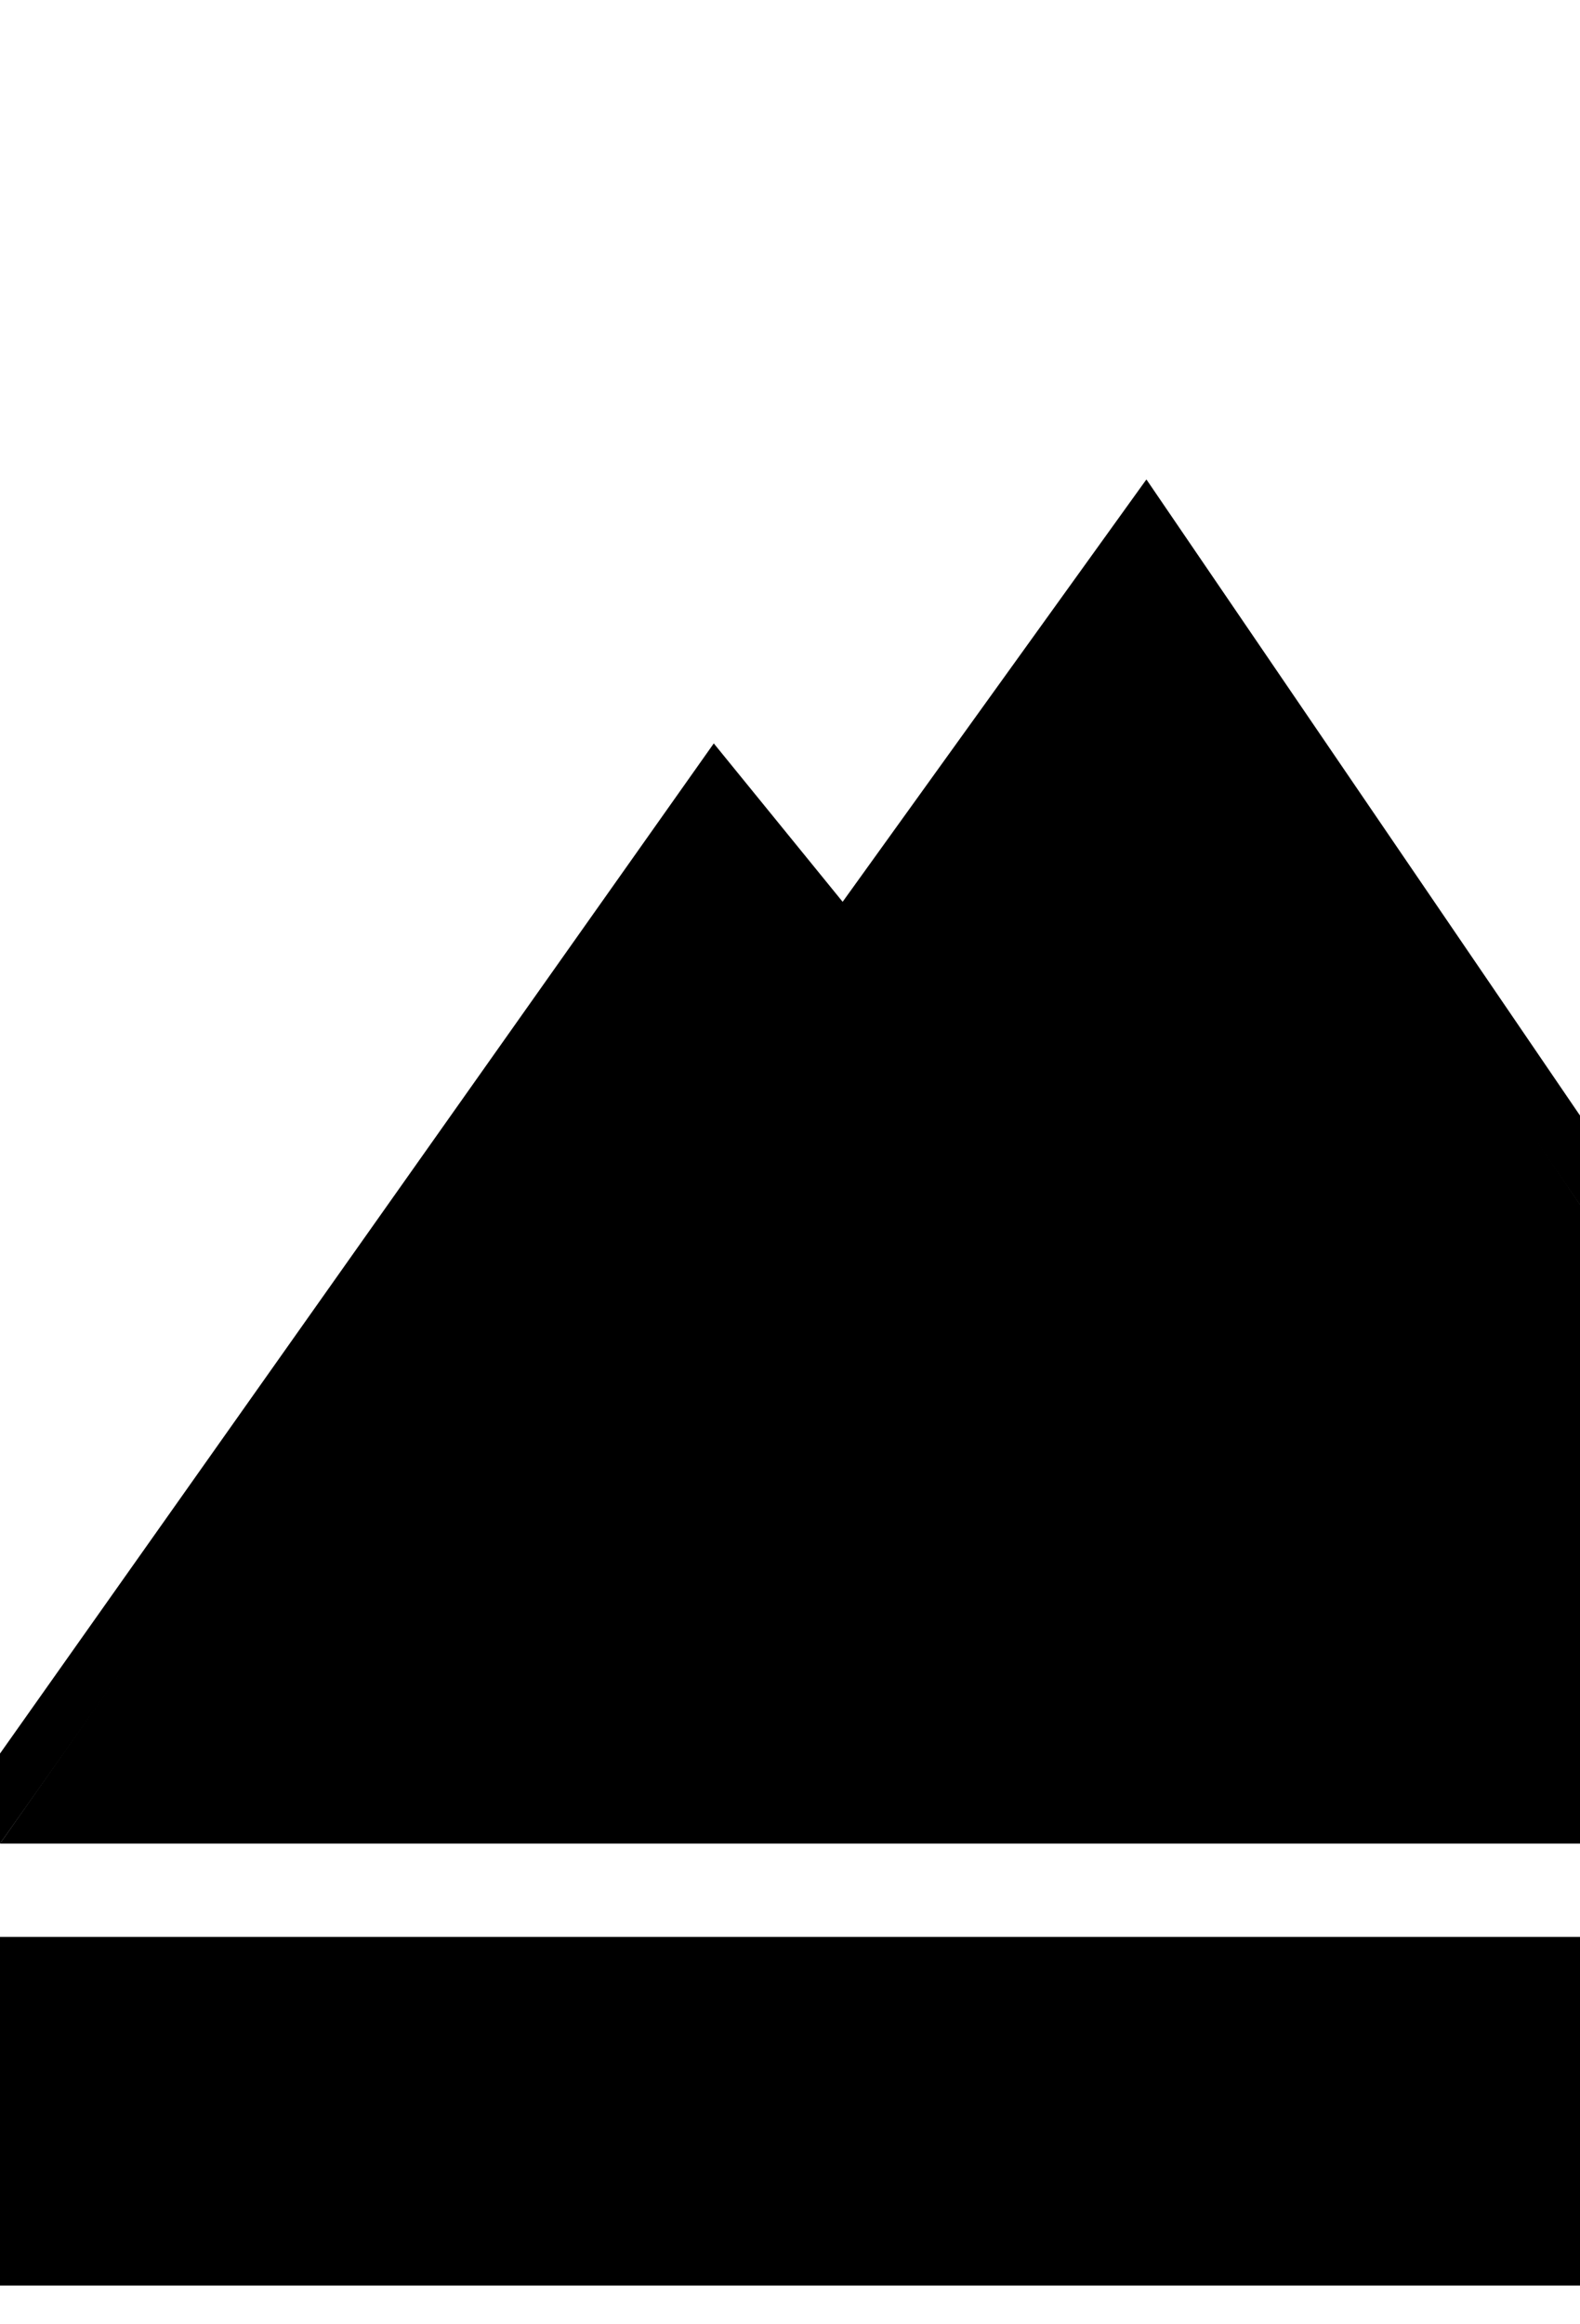 <svg class="mountains" viewBox="0 0 204 300">
        <g class="mountain">
          <polygon class="mountain__fill"
            points="0 237.957 92.347 106.499 108.96 126.914 147.935 72.739 222.841 183.276 222.841 237.957 0 237.957" />
          <polygon class="mountain__border"
            points="222.841 171.616 148.017 61.881 108.796 116.398 92.159 95.953 0 226.334 0 237.957 92.535 107.044 109.124 127.43 147.853 73.598 222.841 183.012 222.841 171.616" />
        </g>
        <rect class="ground" width="204" height="45" y="250" />
      </svg>